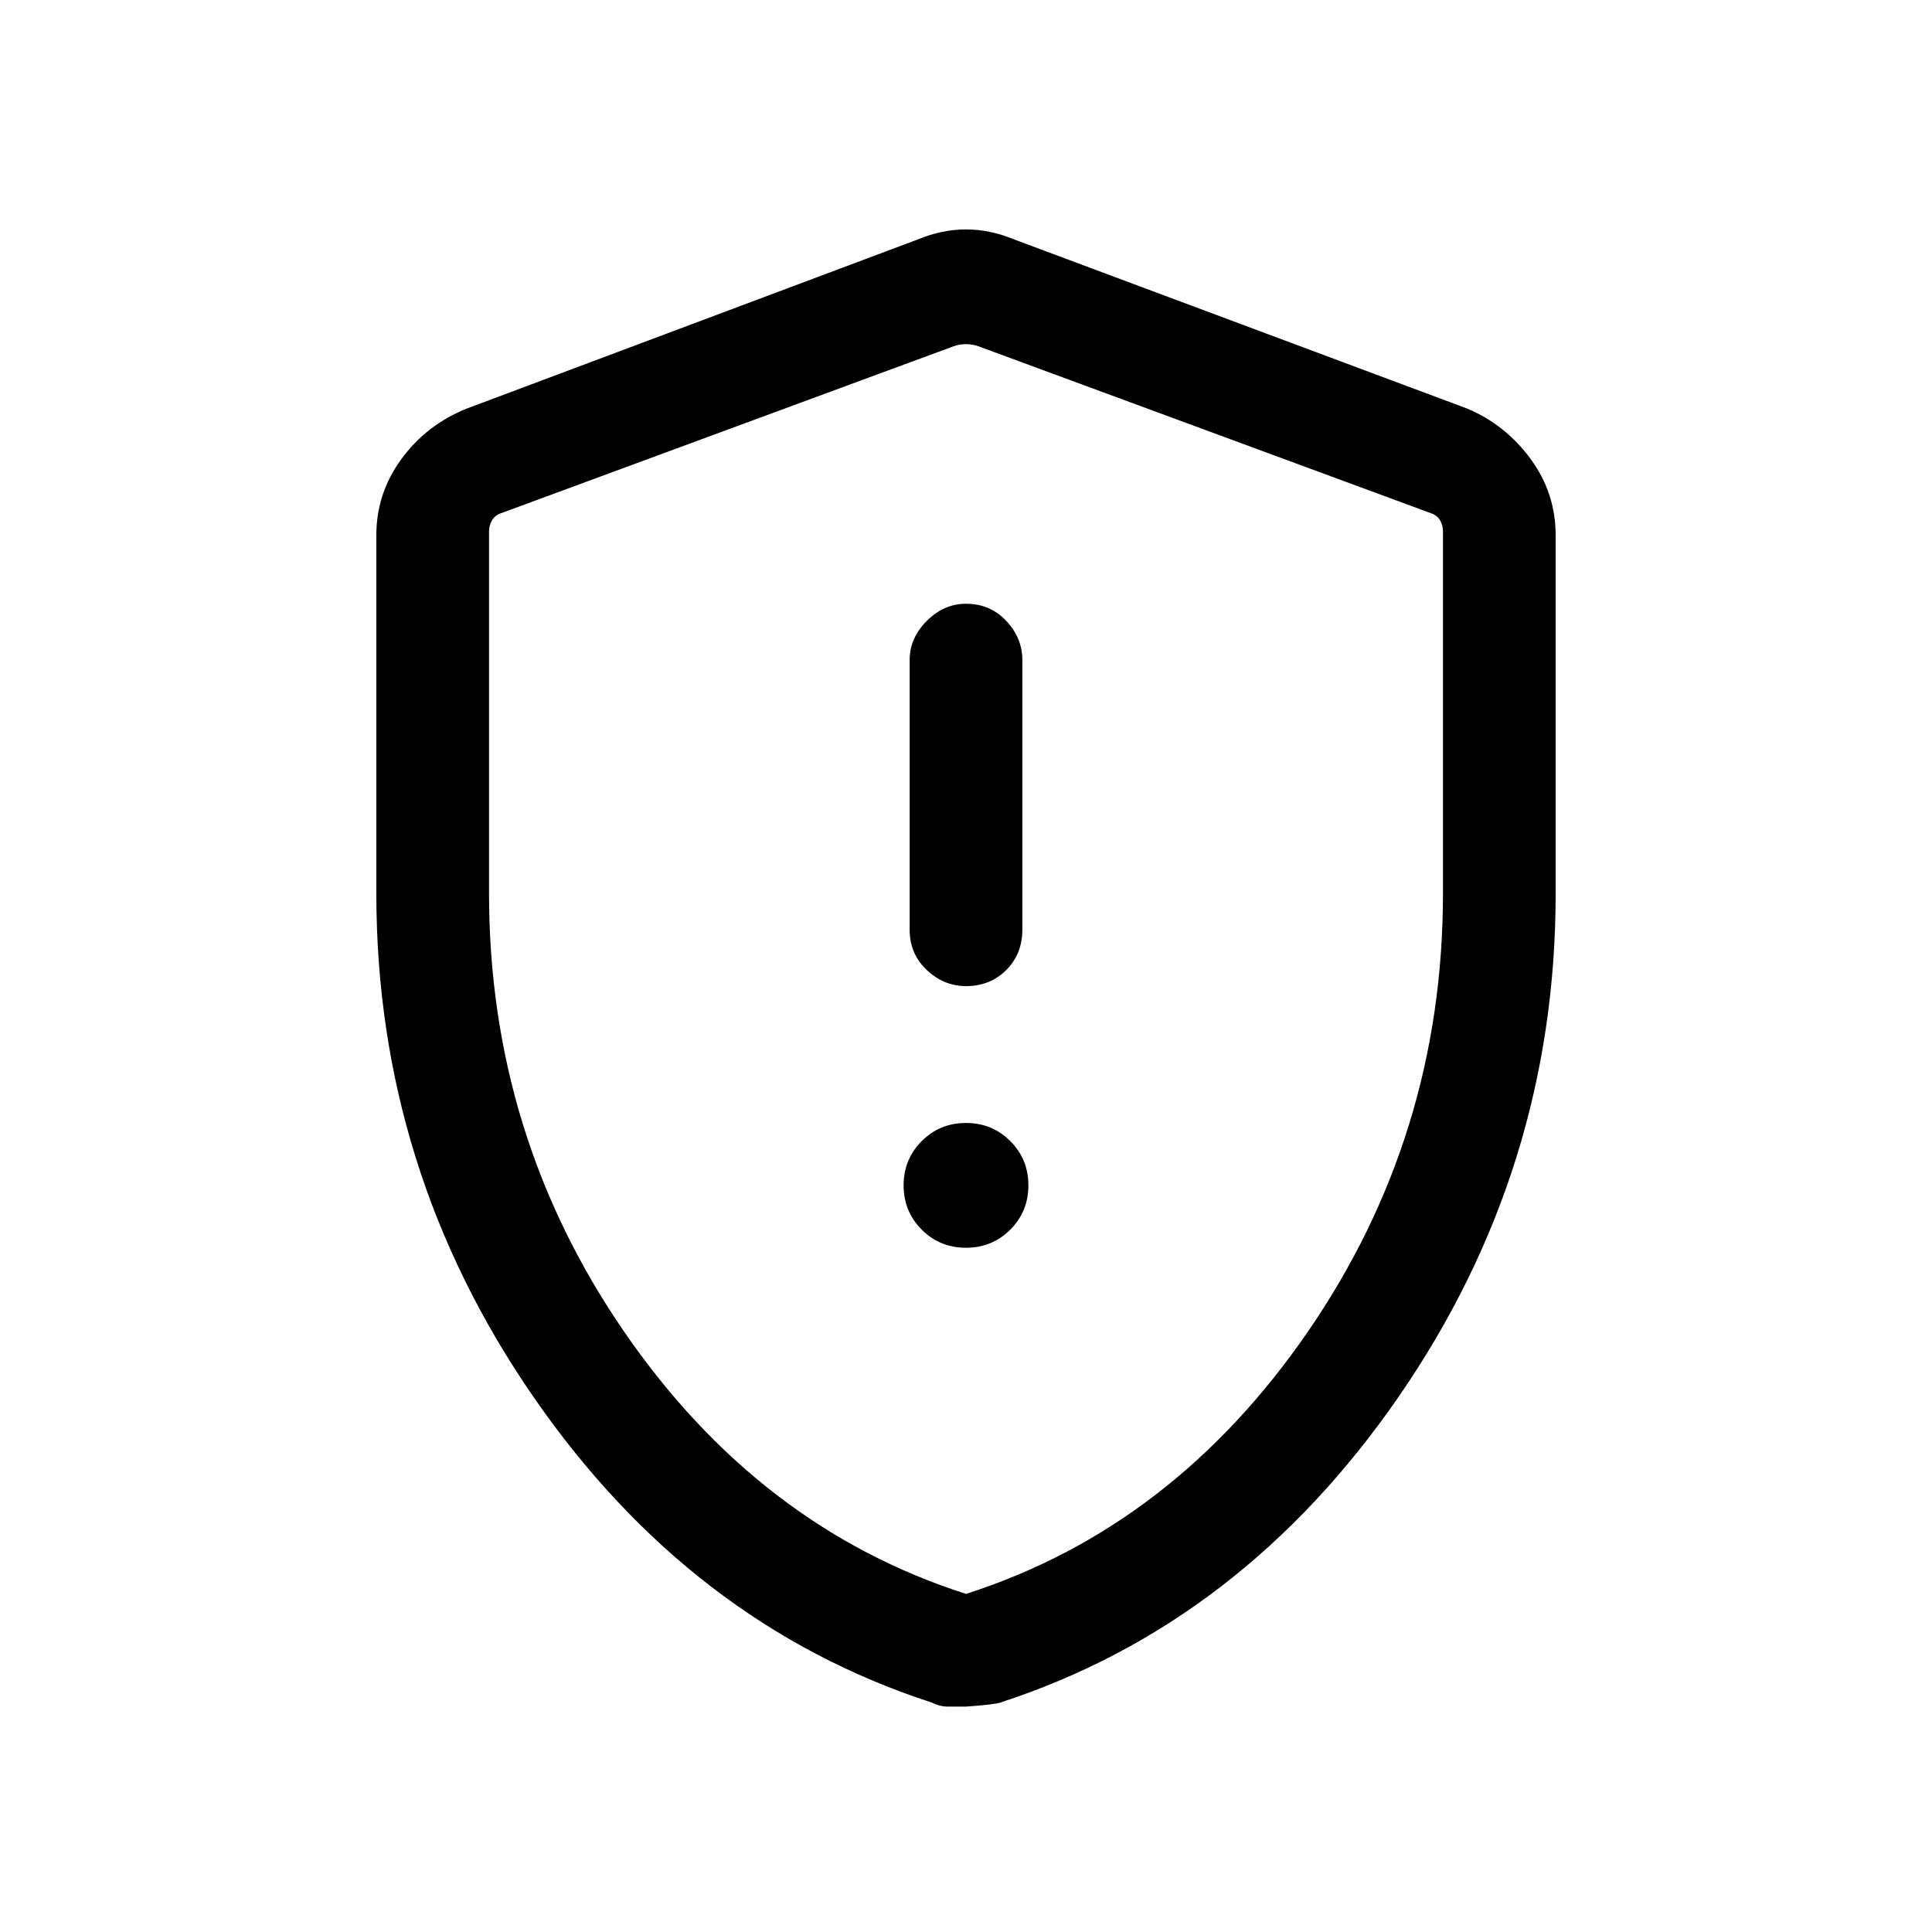 <svg xmlns="http://www.w3.org/2000/svg" height="24" width="24"><path d="M12 12.25q.3 0 .5-.2t.2-.5V8.2q0-.275-.2-.487-.2-.213-.5-.213-.275 0-.487.213-.213.212-.213.487v3.35q0 .3.213.5.212.2.487.2Zm0 3.25q.325 0 .55-.225.225-.225.225-.55 0-.325-.225-.55-.225-.225-.55-.225-.325 0-.55.225-.225.225-.225.55 0 .325.225.55.225.225.55.225Zm0 5.7h-.225q-.1 0-.2-.05-3-.975-4.95-3.8-1.95-2.825-1.95-6.25V6.65q0-.525.313-.95.312-.425.812-.625l5.6-2.1q.3-.125.6-.125t.6.125l5.625 2.1q.475.2.788.625.312.425.312.95v4.45q0 3.425-1.95 6.25t-4.95 3.8q-.075.025-.425.05Zm0-1.4q2.575-.825 4.25-3.262 1.675-2.438 1.675-5.438V6.6q0-.075-.037-.138-.038-.062-.113-.087L12.15 4.3q-.075-.025-.15-.025t-.15.025L6.225 6.375q-.075.025-.112.087-.038.063-.038.138v4.5q0 3 1.675 5.438Q9.425 18.975 12 19.8Zm0-7.775Z"/></svg>